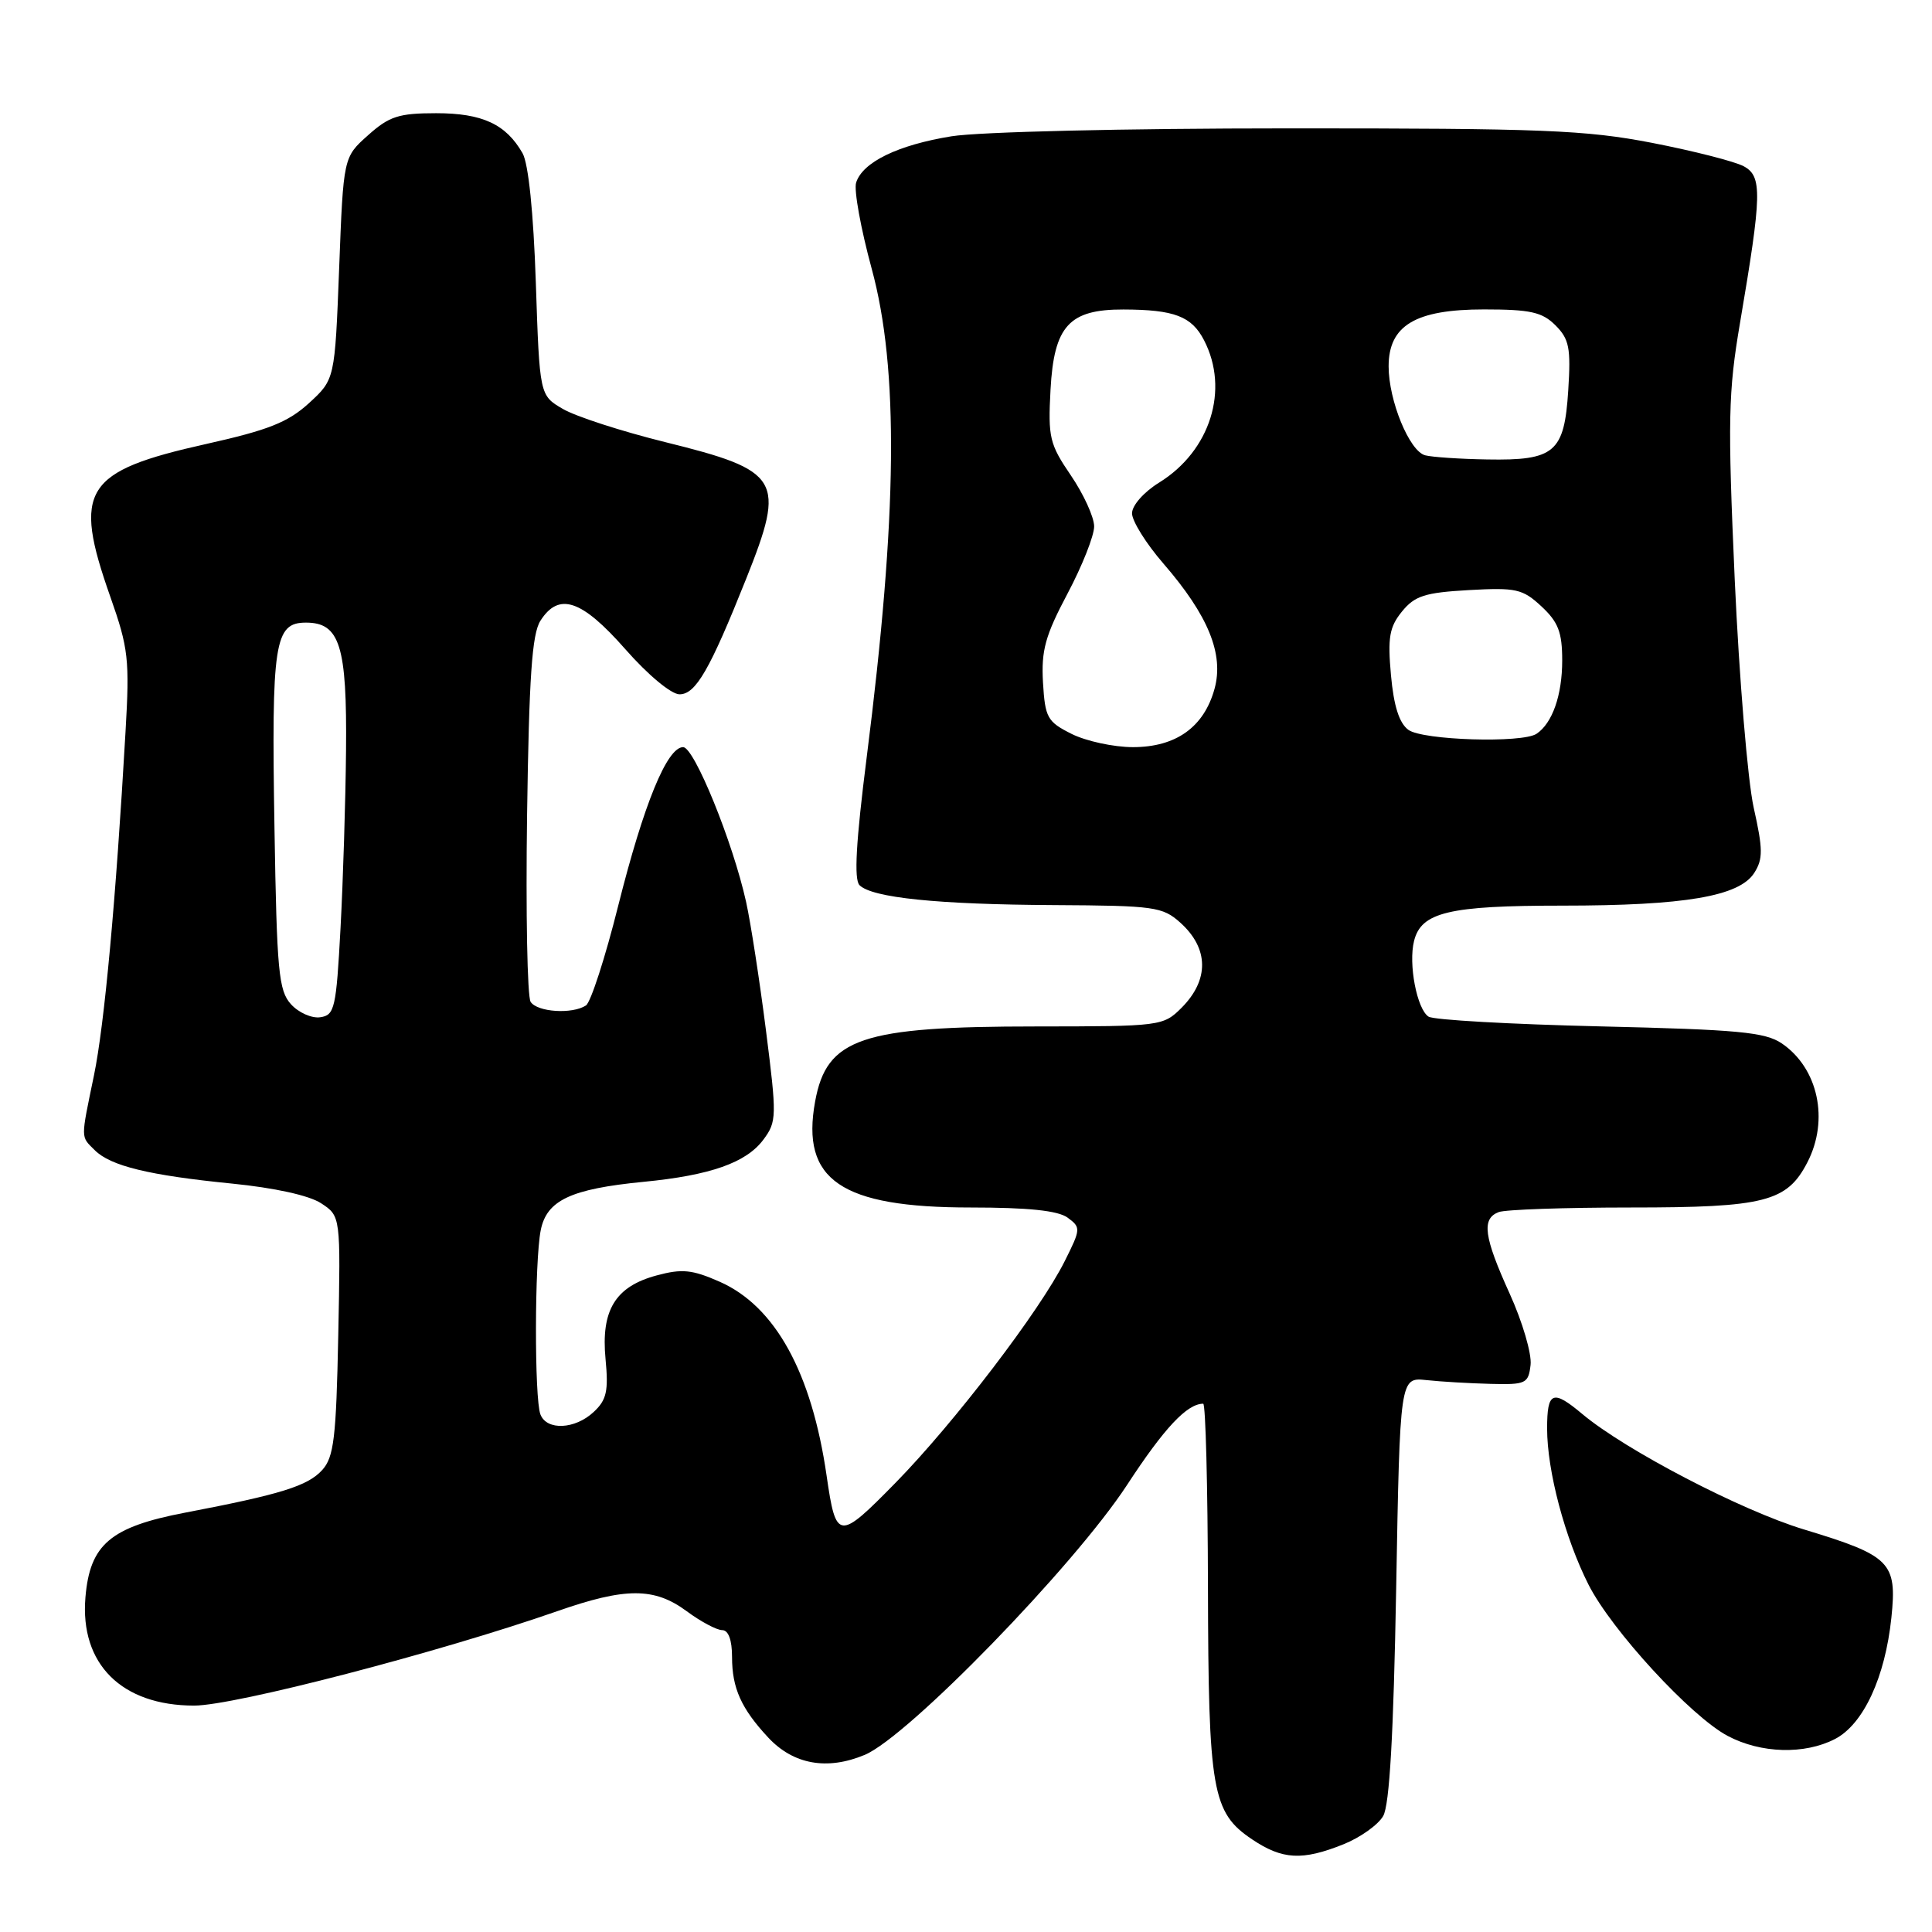 <?xml version="1.0" encoding="UTF-8" standalone="no"?>
<!DOCTYPE svg PUBLIC "-//W3C//DTD SVG 1.1//EN" "http://www.w3.org/Graphics/SVG/1.1/DTD/svg11.dtd" >
<svg xmlns="http://www.w3.org/2000/svg" xmlns:xlink="http://www.w3.org/1999/xlink" version="1.1" viewBox="0 0 256 256">
 <g >
 <path fill="currentColor"
d=" M 178.01 244.38 C 180.24 243.49 182.61 241.80 183.28 240.63 C 184.12 239.16 184.65 229.88 185.00 210.50 C 185.50 182.50 185.50 182.50 189.00 182.87 C 190.93 183.08 194.75 183.30 197.50 183.37 C 202.20 183.49 202.52 183.34 202.81 180.85 C 202.98 179.40 201.74 175.17 200.06 171.46 C 196.61 163.87 196.29 161.49 198.58 160.61 C 199.45 160.27 207.35 160.00 216.13 160.00 C 233.83 160.00 236.79 159.24 239.48 154.03 C 242.40 148.40 240.92 141.54 236.10 138.26 C 233.88 136.76 230.35 136.43 212.00 136.00 C 200.18 135.72 189.95 135.15 189.29 134.71 C 187.75 133.72 186.60 127.73 187.37 124.68 C 188.32 120.87 191.96 120.00 207.00 120.00 C 223.25 120.00 230.47 118.77 232.45 115.66 C 233.62 113.82 233.61 112.53 232.37 107.00 C 231.58 103.42 230.45 89.83 229.86 76.79 C 228.92 55.63 229.00 51.97 230.56 42.79 C 233.47 25.67 233.53 23.35 231.03 22.02 C 229.85 21.39 224.40 20.00 218.91 18.93 C 210.11 17.23 204.41 17.00 170.71 17.01 C 148.99 17.01 129.72 17.47 126.07 18.06 C 118.98 19.21 114.30 21.48 113.44 24.20 C 113.13 25.17 114.06 30.30 115.50 35.59 C 119.12 48.87 118.92 68.25 114.84 100.36 C 113.42 111.57 113.14 116.54 113.89 117.29 C 115.56 118.96 124.27 119.85 139.69 119.93 C 152.95 120.00 154.05 120.15 156.39 122.25 C 160.19 125.66 160.25 129.84 156.55 133.55 C 154.13 135.96 153.79 136.00 137.30 136.01 C 114.11 136.01 109.54 137.56 108.01 145.94 C 106.10 156.37 111.43 160.00 128.62 160.00 C 136.25 160.00 140.18 160.41 141.46 161.34 C 143.23 162.64 143.22 162.84 141.09 167.09 C 137.83 173.64 126.44 188.54 118.67 196.47 C 111.10 204.19 110.78 204.15 109.53 195.54 C 107.55 181.86 102.72 173.09 95.37 169.84 C 91.72 168.23 90.38 168.09 87.01 169.00 C 81.53 170.47 79.61 173.61 80.24 180.11 C 80.64 184.32 80.38 185.50 78.67 187.09 C 76.19 189.41 72.44 189.58 71.61 187.42 C 70.80 185.31 70.83 167.11 71.65 163.01 C 72.44 159.04 75.64 157.54 85.26 156.60 C 94.14 155.74 98.89 154.06 101.16 151.00 C 102.93 148.62 102.94 147.94 101.49 136.50 C 100.65 129.90 99.47 122.25 98.86 119.50 C 97.10 111.56 91.99 99.00 90.52 99.00 C 88.39 99.00 85.31 106.51 81.92 120.00 C 80.20 126.88 78.27 132.83 77.64 133.23 C 75.81 134.42 71.19 134.11 70.31 132.75 C 69.87 132.06 69.66 120.93 69.84 108.00 C 70.10 89.71 70.49 84.00 71.61 82.25 C 74.05 78.43 77.06 79.44 82.84 86.00 C 85.84 89.42 88.94 92.00 90.04 92.00 C 92.19 92.00 94.05 88.77 98.88 76.67 C 104.14 63.49 103.47 62.37 88.09 58.57 C 82.36 57.15 76.28 55.18 74.59 54.19 C 71.50 52.39 71.50 52.39 71.00 37.45 C 70.69 28.16 70.02 21.67 69.24 20.30 C 67.04 16.45 63.91 15.00 57.79 15.00 C 52.84 15.00 51.57 15.41 48.77 17.92 C 45.50 20.83 45.50 20.83 44.94 35.55 C 44.37 50.27 44.37 50.27 40.94 53.42 C 38.15 55.96 35.56 56.99 27.32 58.83 C 11.11 62.45 9.60 64.85 14.62 79.08 C 17.02 85.89 17.19 87.37 16.63 97.00 C 15.35 119.34 13.84 135.78 12.45 142.50 C 10.68 151.07 10.67 150.53 12.55 152.40 C 14.64 154.50 19.75 155.74 30.73 156.83 C 36.36 157.39 40.97 158.40 42.55 159.44 C 45.14 161.14 45.14 161.14 44.82 176.97 C 44.55 190.52 44.24 193.08 42.70 194.78 C 40.78 196.90 37.22 198.01 24.55 200.43 C 14.62 202.33 11.91 204.64 11.32 211.66 C 10.58 220.49 16.12 226.00 25.73 226.00 C 31.09 226.00 58.19 218.95 73.81 213.50 C 82.90 210.32 86.70 210.32 91.00 213.50 C 92.86 214.88 94.98 216.00 95.69 216.00 C 96.52 216.00 97.00 217.30 97.00 219.57 C 97.00 223.69 98.22 226.40 101.80 230.24 C 105.13 233.81 109.60 234.61 114.58 232.53 C 120.32 230.13 142.30 207.52 149.33 196.78 C 154.28 189.20 157.29 186.00 159.43 186.00 C 159.75 186.00 160.03 196.91 160.06 210.25 C 160.12 237.33 160.61 240.16 165.90 243.72 C 169.92 246.42 172.55 246.57 178.01 244.38 Z  M 243.14 230.43 C 246.91 228.48 249.79 222.27 250.62 214.34 C 251.38 207.00 250.53 206.14 239.00 202.65 C 230.72 200.14 215.35 192.13 209.67 187.37 C 205.74 184.07 205.00 184.37 205.00 189.29 C 205.00 194.91 207.36 203.80 210.49 209.98 C 213.55 216.02 224.07 227.45 228.93 230.02 C 233.33 232.35 239.11 232.51 243.14 230.43 Z  M 38.55 133.06 C 36.92 131.26 36.68 128.69 36.37 109.77 C 35.96 85.10 36.36 82.50 40.54 82.50 C 45.03 82.50 45.99 85.56 45.85 99.50 C 45.79 106.10 45.46 116.67 45.12 123.00 C 44.55 133.60 44.34 134.52 42.44 134.79 C 41.31 134.96 39.56 134.18 38.55 133.06 Z  M 142.00 97.25 C 138.77 95.63 138.48 95.11 138.20 90.42 C 137.96 86.19 138.50 84.22 141.45 78.66 C 143.40 74.98 144.99 70.97 144.98 69.74 C 144.97 68.51 143.58 65.47 141.90 63.00 C 139.07 58.85 138.86 57.96 139.20 51.63 C 139.66 43.19 141.66 40.99 148.86 41.01 C 155.61 41.03 157.90 41.91 159.54 45.08 C 162.93 51.63 160.37 59.75 153.60 63.94 C 151.56 65.20 150.00 66.97 150.00 68.02 C 150.00 69.04 151.87 72.04 154.17 74.69 C 160.11 81.55 162.20 86.68 160.93 91.28 C 159.53 96.35 155.82 99.00 150.12 99.00 C 147.58 99.00 143.93 98.21 142.00 97.25 Z  M 186.62 96.71 C 185.40 95.82 184.68 93.54 184.31 89.46 C 183.86 84.48 184.10 83.09 185.76 81.04 C 187.46 78.95 188.79 78.52 194.63 78.19 C 200.89 77.84 201.75 78.03 204.25 80.35 C 206.48 82.43 207.00 83.77 207.00 87.52 C 207.00 92.11 205.70 95.83 203.60 97.23 C 201.70 98.50 188.51 98.09 186.62 96.71 Z  M 188.84 60.33 C 186.75 59.78 184.00 53.07 184.00 48.55 C 184.00 43.12 187.55 41.00 196.63 41.00 C 202.79 41.00 204.35 41.35 206.11 43.11 C 207.93 44.93 208.16 46.11 207.80 51.73 C 207.28 59.96 206.01 61.04 197.06 60.88 C 193.45 60.82 189.75 60.57 188.84 60.33 Z "/>
</g>
</svg>
